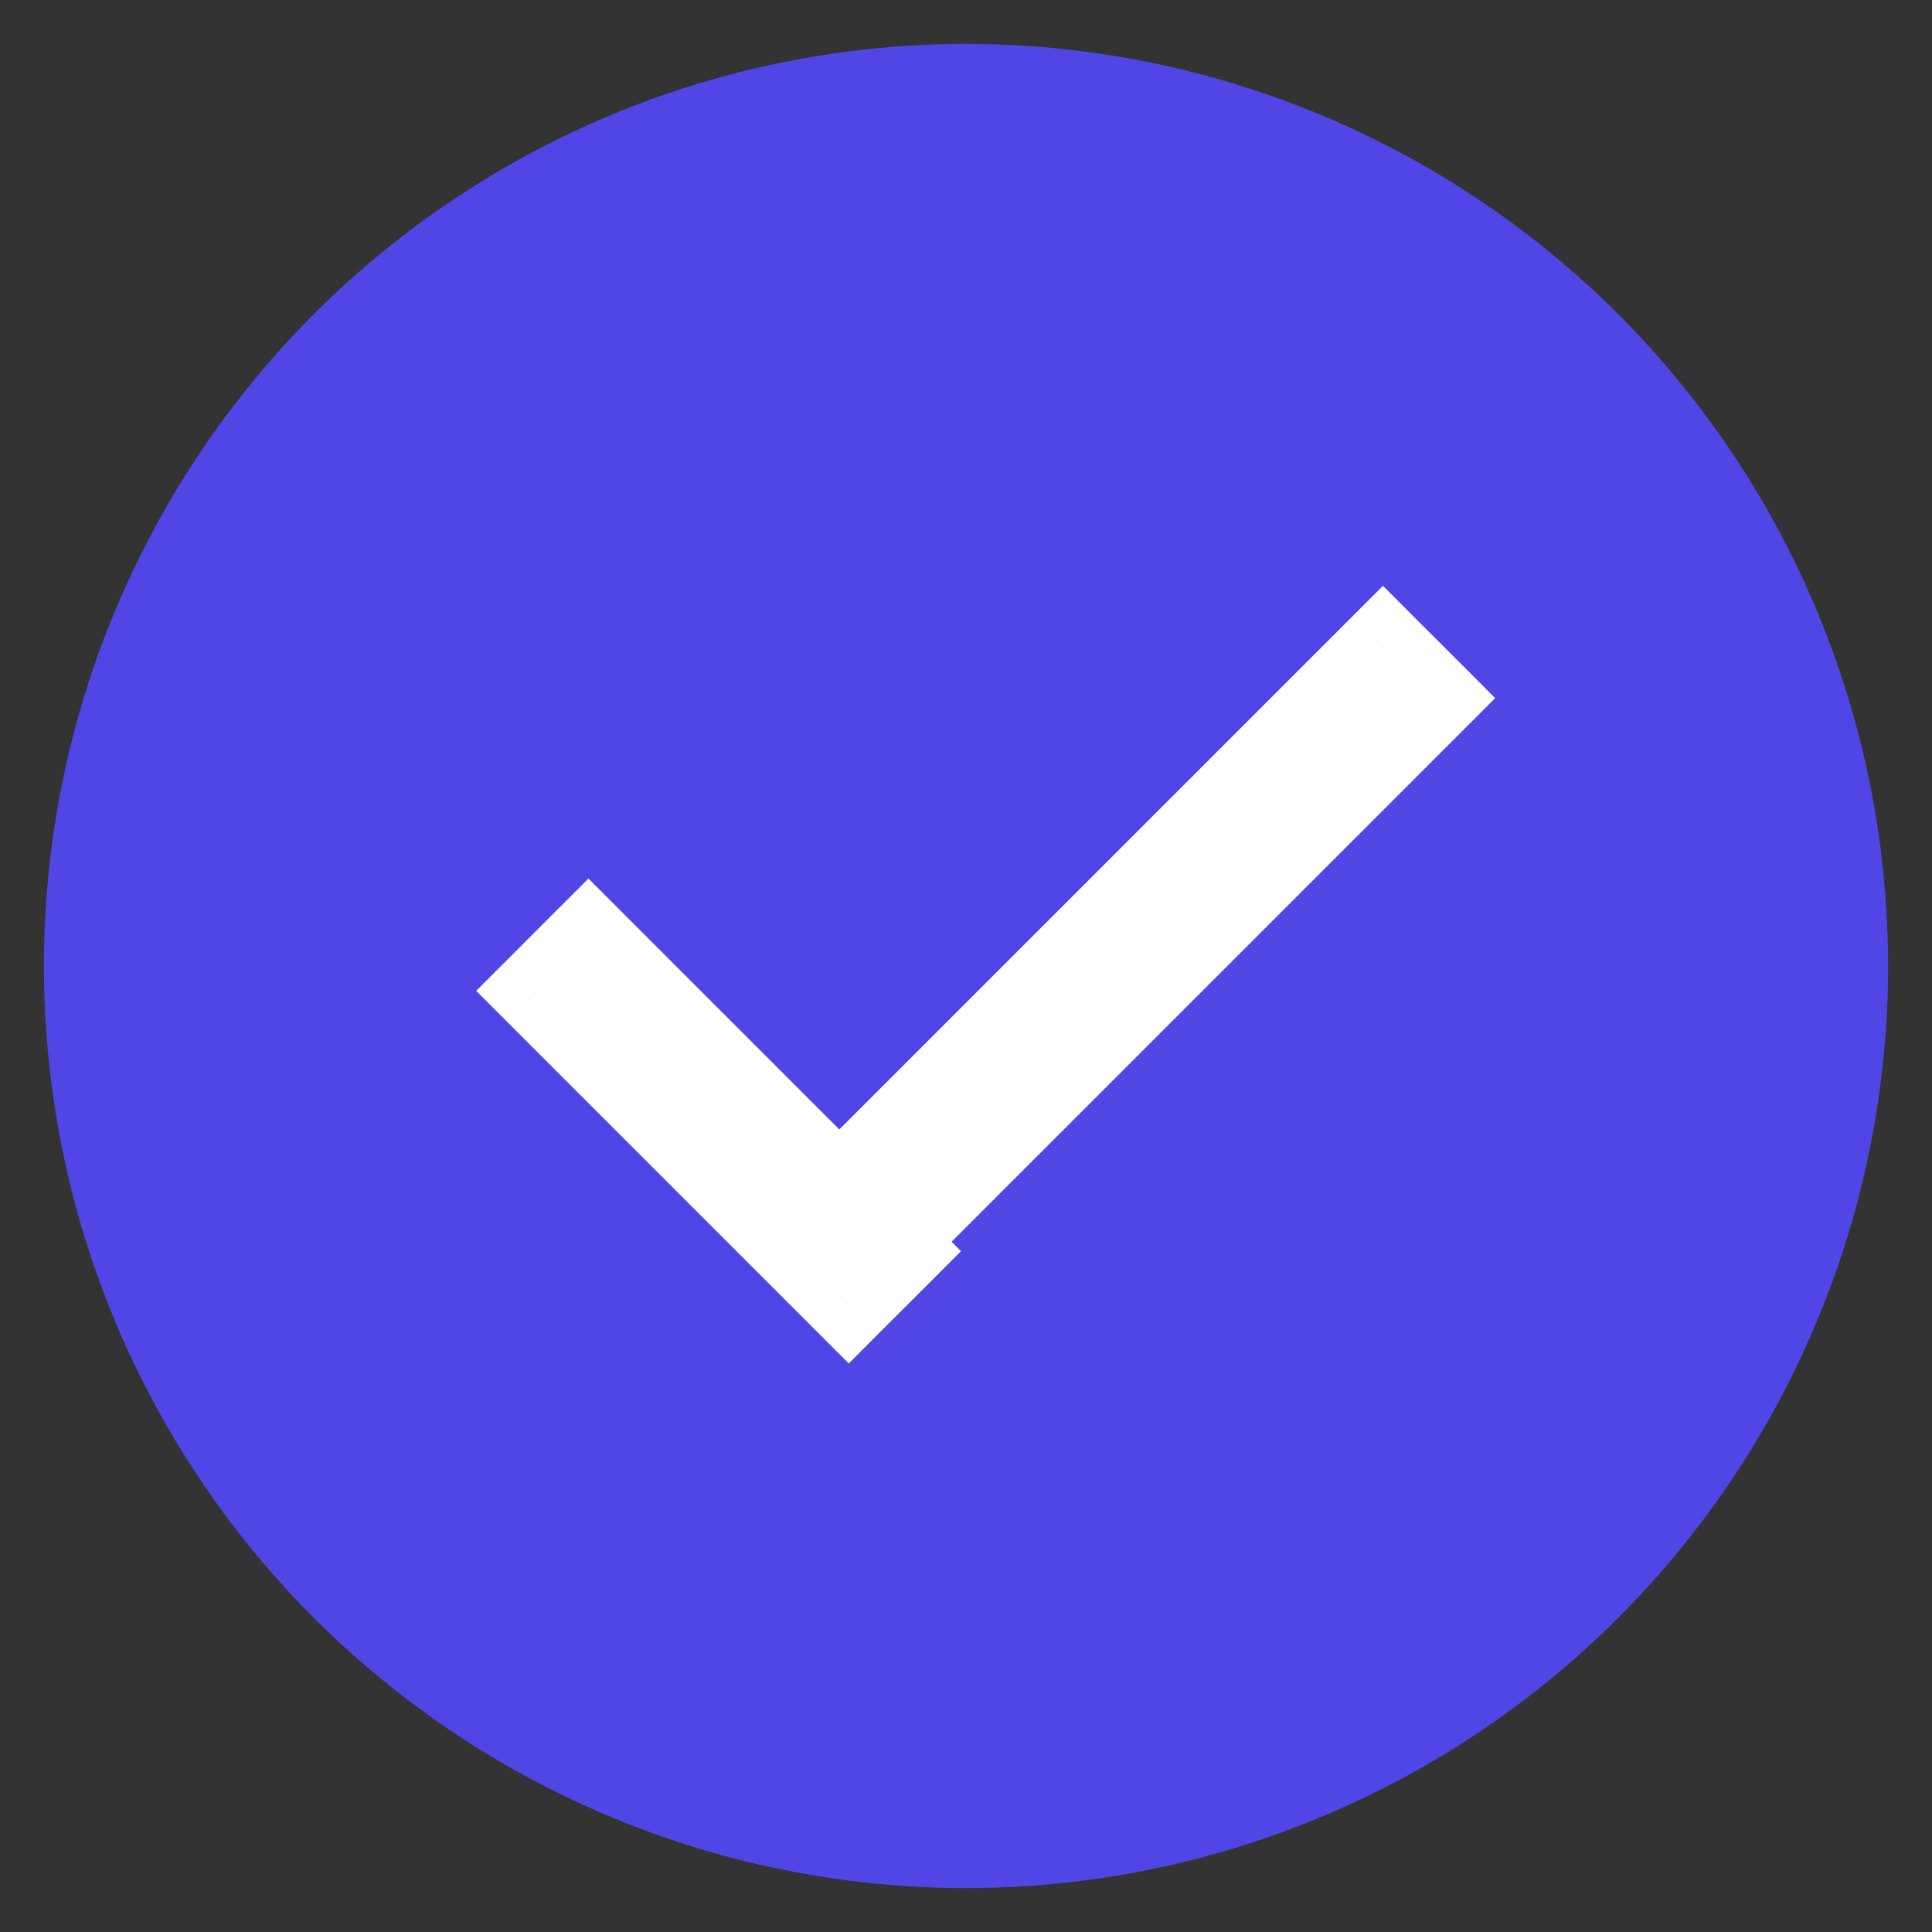 <svg width="22" height="22" viewBox="0 0 22 22" fill="none" xmlns="http://www.w3.org/2000/svg">
<rect x="0" y="0" width="22" height="22" fill="#333333" stroke="none"/>
<circle cx="11" cy="11" r="10" fill="#5046E5" stroke="#5046E5"/>
<path fill-rule="evenodd" clip-rule="evenodd" d="M10.129 14.14L16.319 7.95L15.748 7.378L9.558 13.569L6.701 10.712L6.129 11.283L9.665 14.819L10.236 14.247L10.129 14.14Z" fill="white"/>
<path d="M16.319 7.95L16.673 8.303L17.026 7.95L16.673 7.596L16.319 7.95ZM10.129 14.14L9.775 13.787L9.422 14.14L9.775 14.494L10.129 14.14ZM15.748 7.378L16.101 7.025L15.748 6.671L15.394 7.025L15.748 7.378ZM9.558 13.569L9.204 13.922L9.558 14.276L9.911 13.922L9.558 13.569ZM6.701 10.712L7.054 10.358L6.701 10.005L6.347 10.358L6.701 10.712ZM6.129 11.283L5.776 10.93L5.422 11.283L5.776 11.637L6.129 11.283ZM9.665 14.819L9.311 15.172L9.665 15.526L10.018 15.172L9.665 14.819ZM10.236 14.247L10.59 14.601L10.943 14.247L10.59 13.894L10.236 14.247ZM15.966 7.596L9.775 13.787L10.482 14.494L16.673 8.303L15.966 7.596ZM15.394 7.732L15.966 8.303L16.673 7.596L16.101 7.025L15.394 7.732ZM9.911 13.922L16.101 7.732L15.394 7.025L9.204 13.215L9.911 13.922ZM6.347 11.065L9.204 13.922L9.911 13.215L7.054 10.358L6.347 11.065ZM6.483 11.637L7.054 11.065L6.347 10.358L5.776 10.93L6.483 11.637ZM10.018 14.465L6.483 10.93L5.776 11.637L9.311 15.172L10.018 14.465ZM9.883 13.894L9.311 14.465L10.018 15.172L10.59 14.601L9.883 13.894ZM9.775 14.494L9.883 14.601L10.59 13.894L10.482 13.787L9.775 14.494Z" fill="white"/>
</svg>
